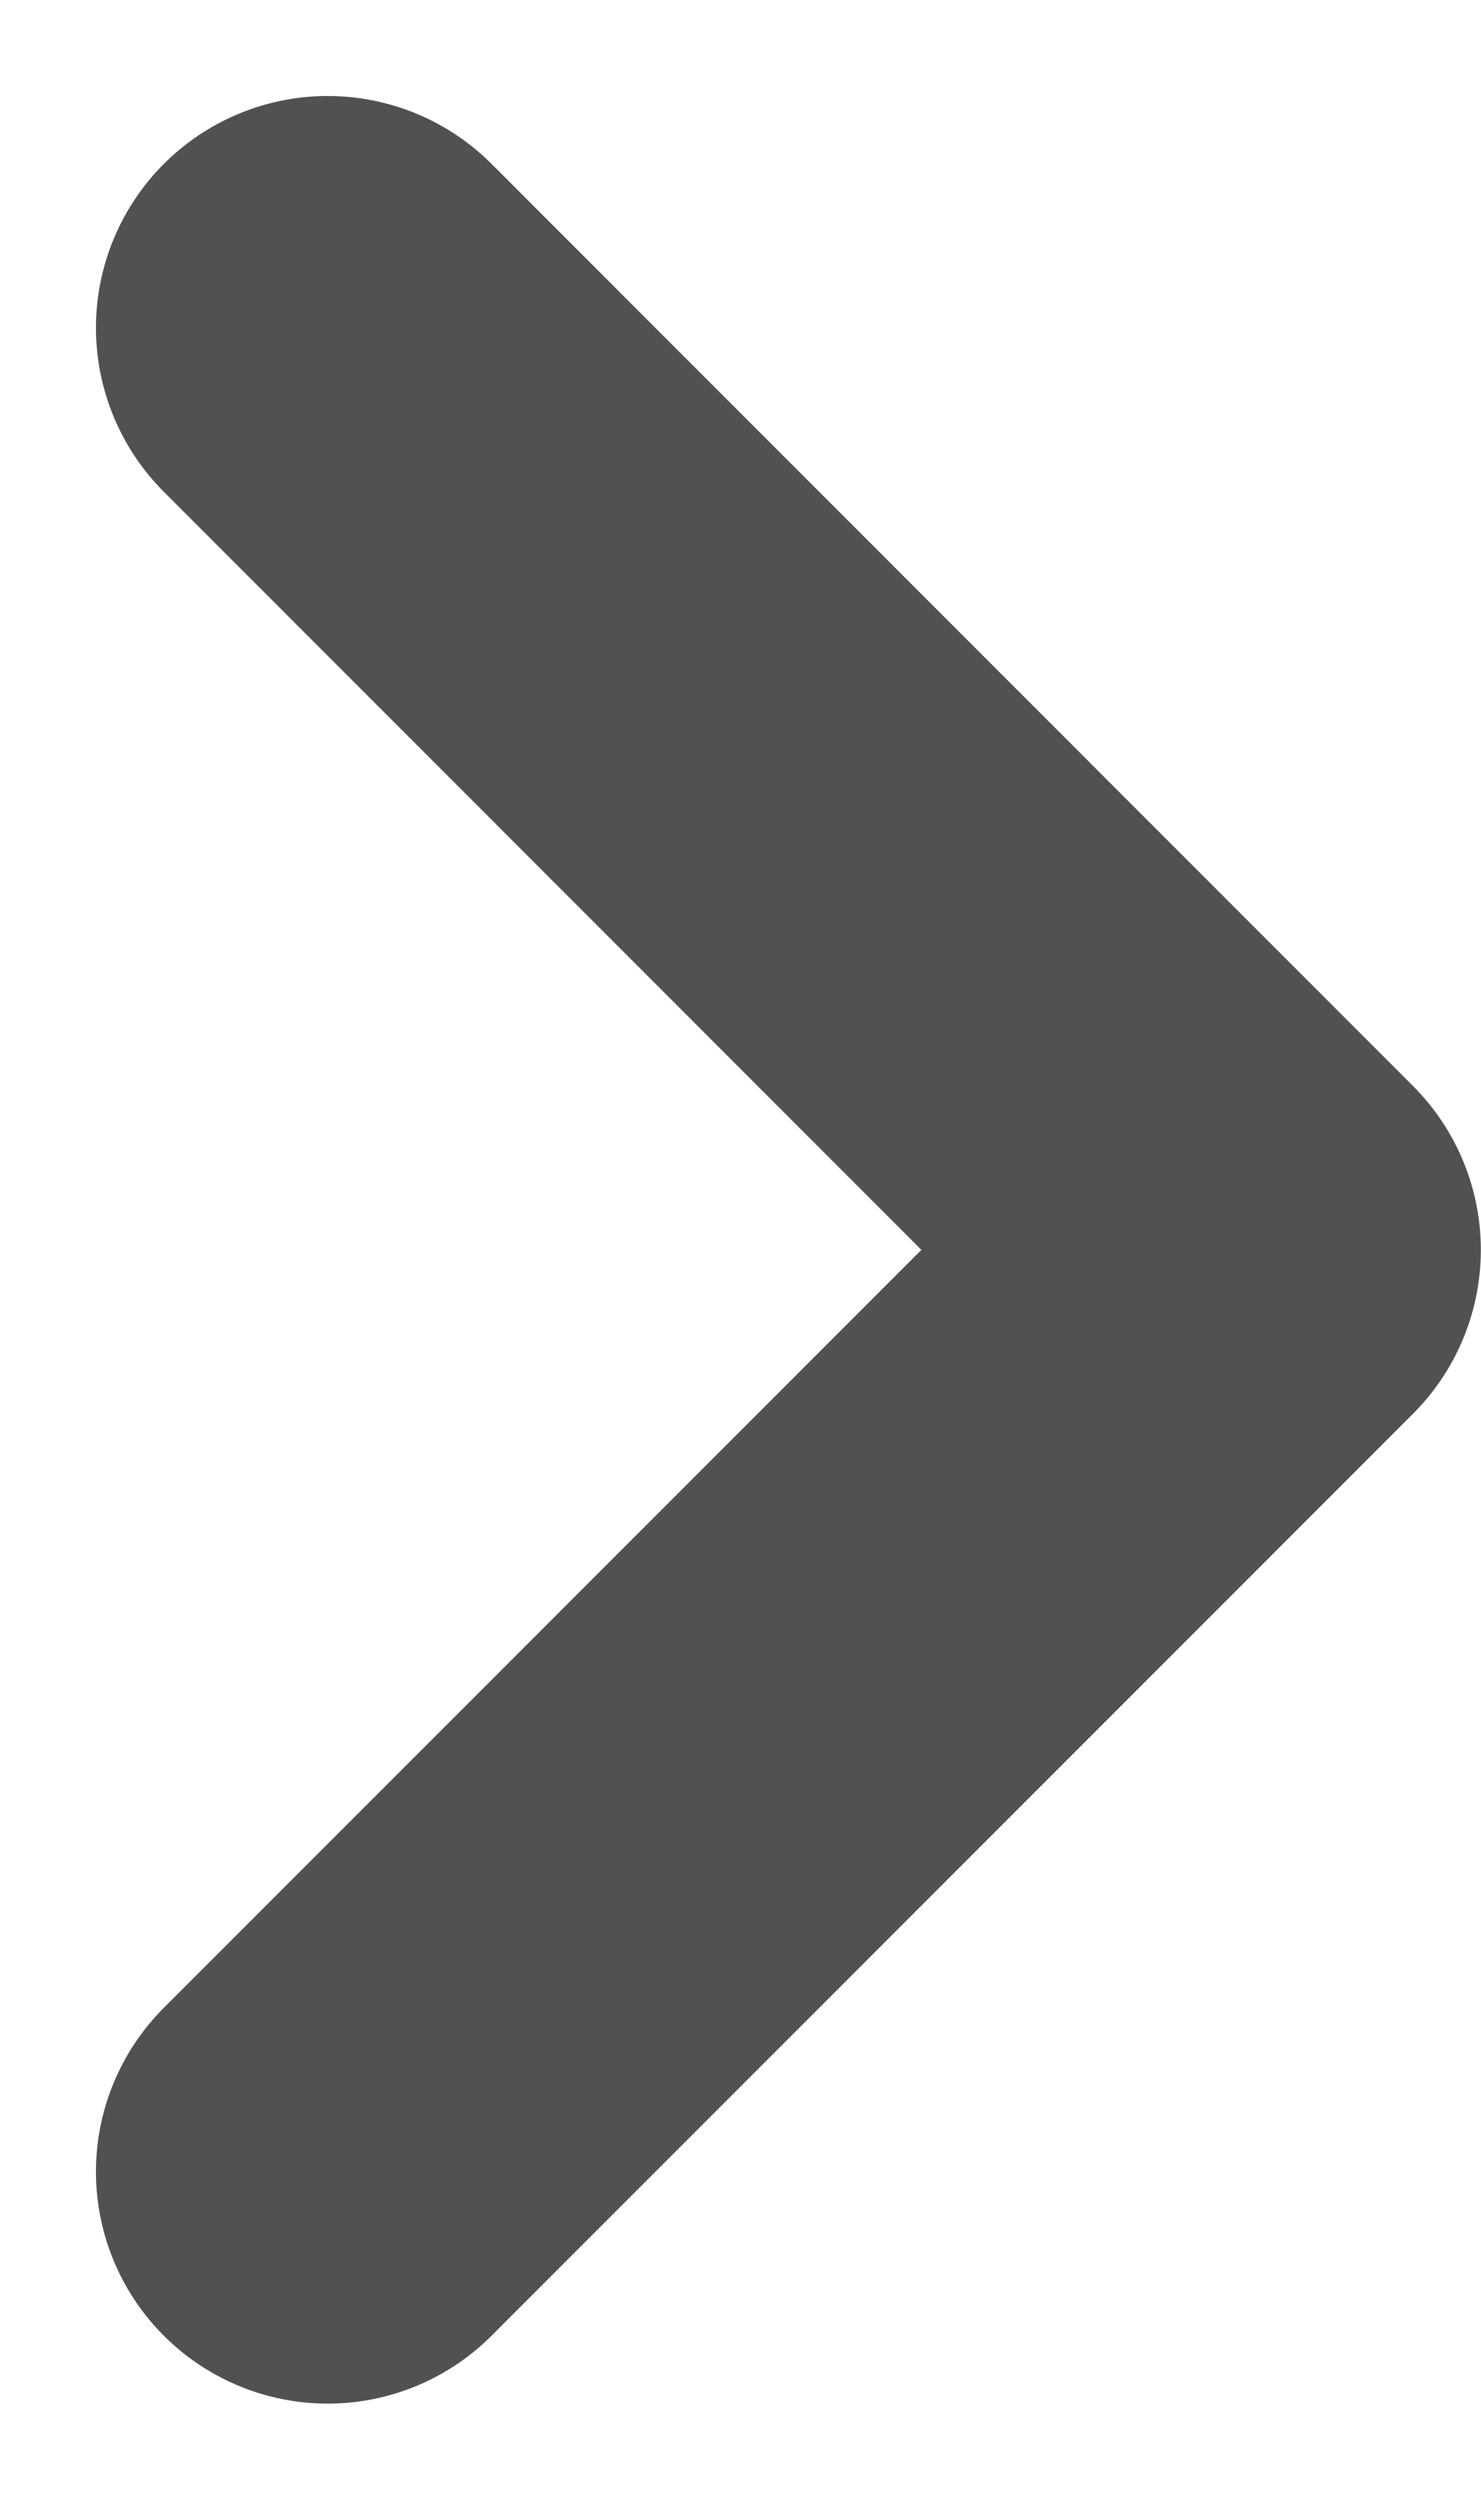 <svg xmlns="http://www.w3.org/2000/svg" width="9.586" height="16.172" viewBox="0 0 9.586 16.172"><path d="M0,0,5.964,5.964,11.929,0" transform="translate(2.121 14.05) rotate(-90)" fill="none" stroke="#515150" stroke-linecap="round" stroke-linejoin="round" stroke-width="3"/></svg>